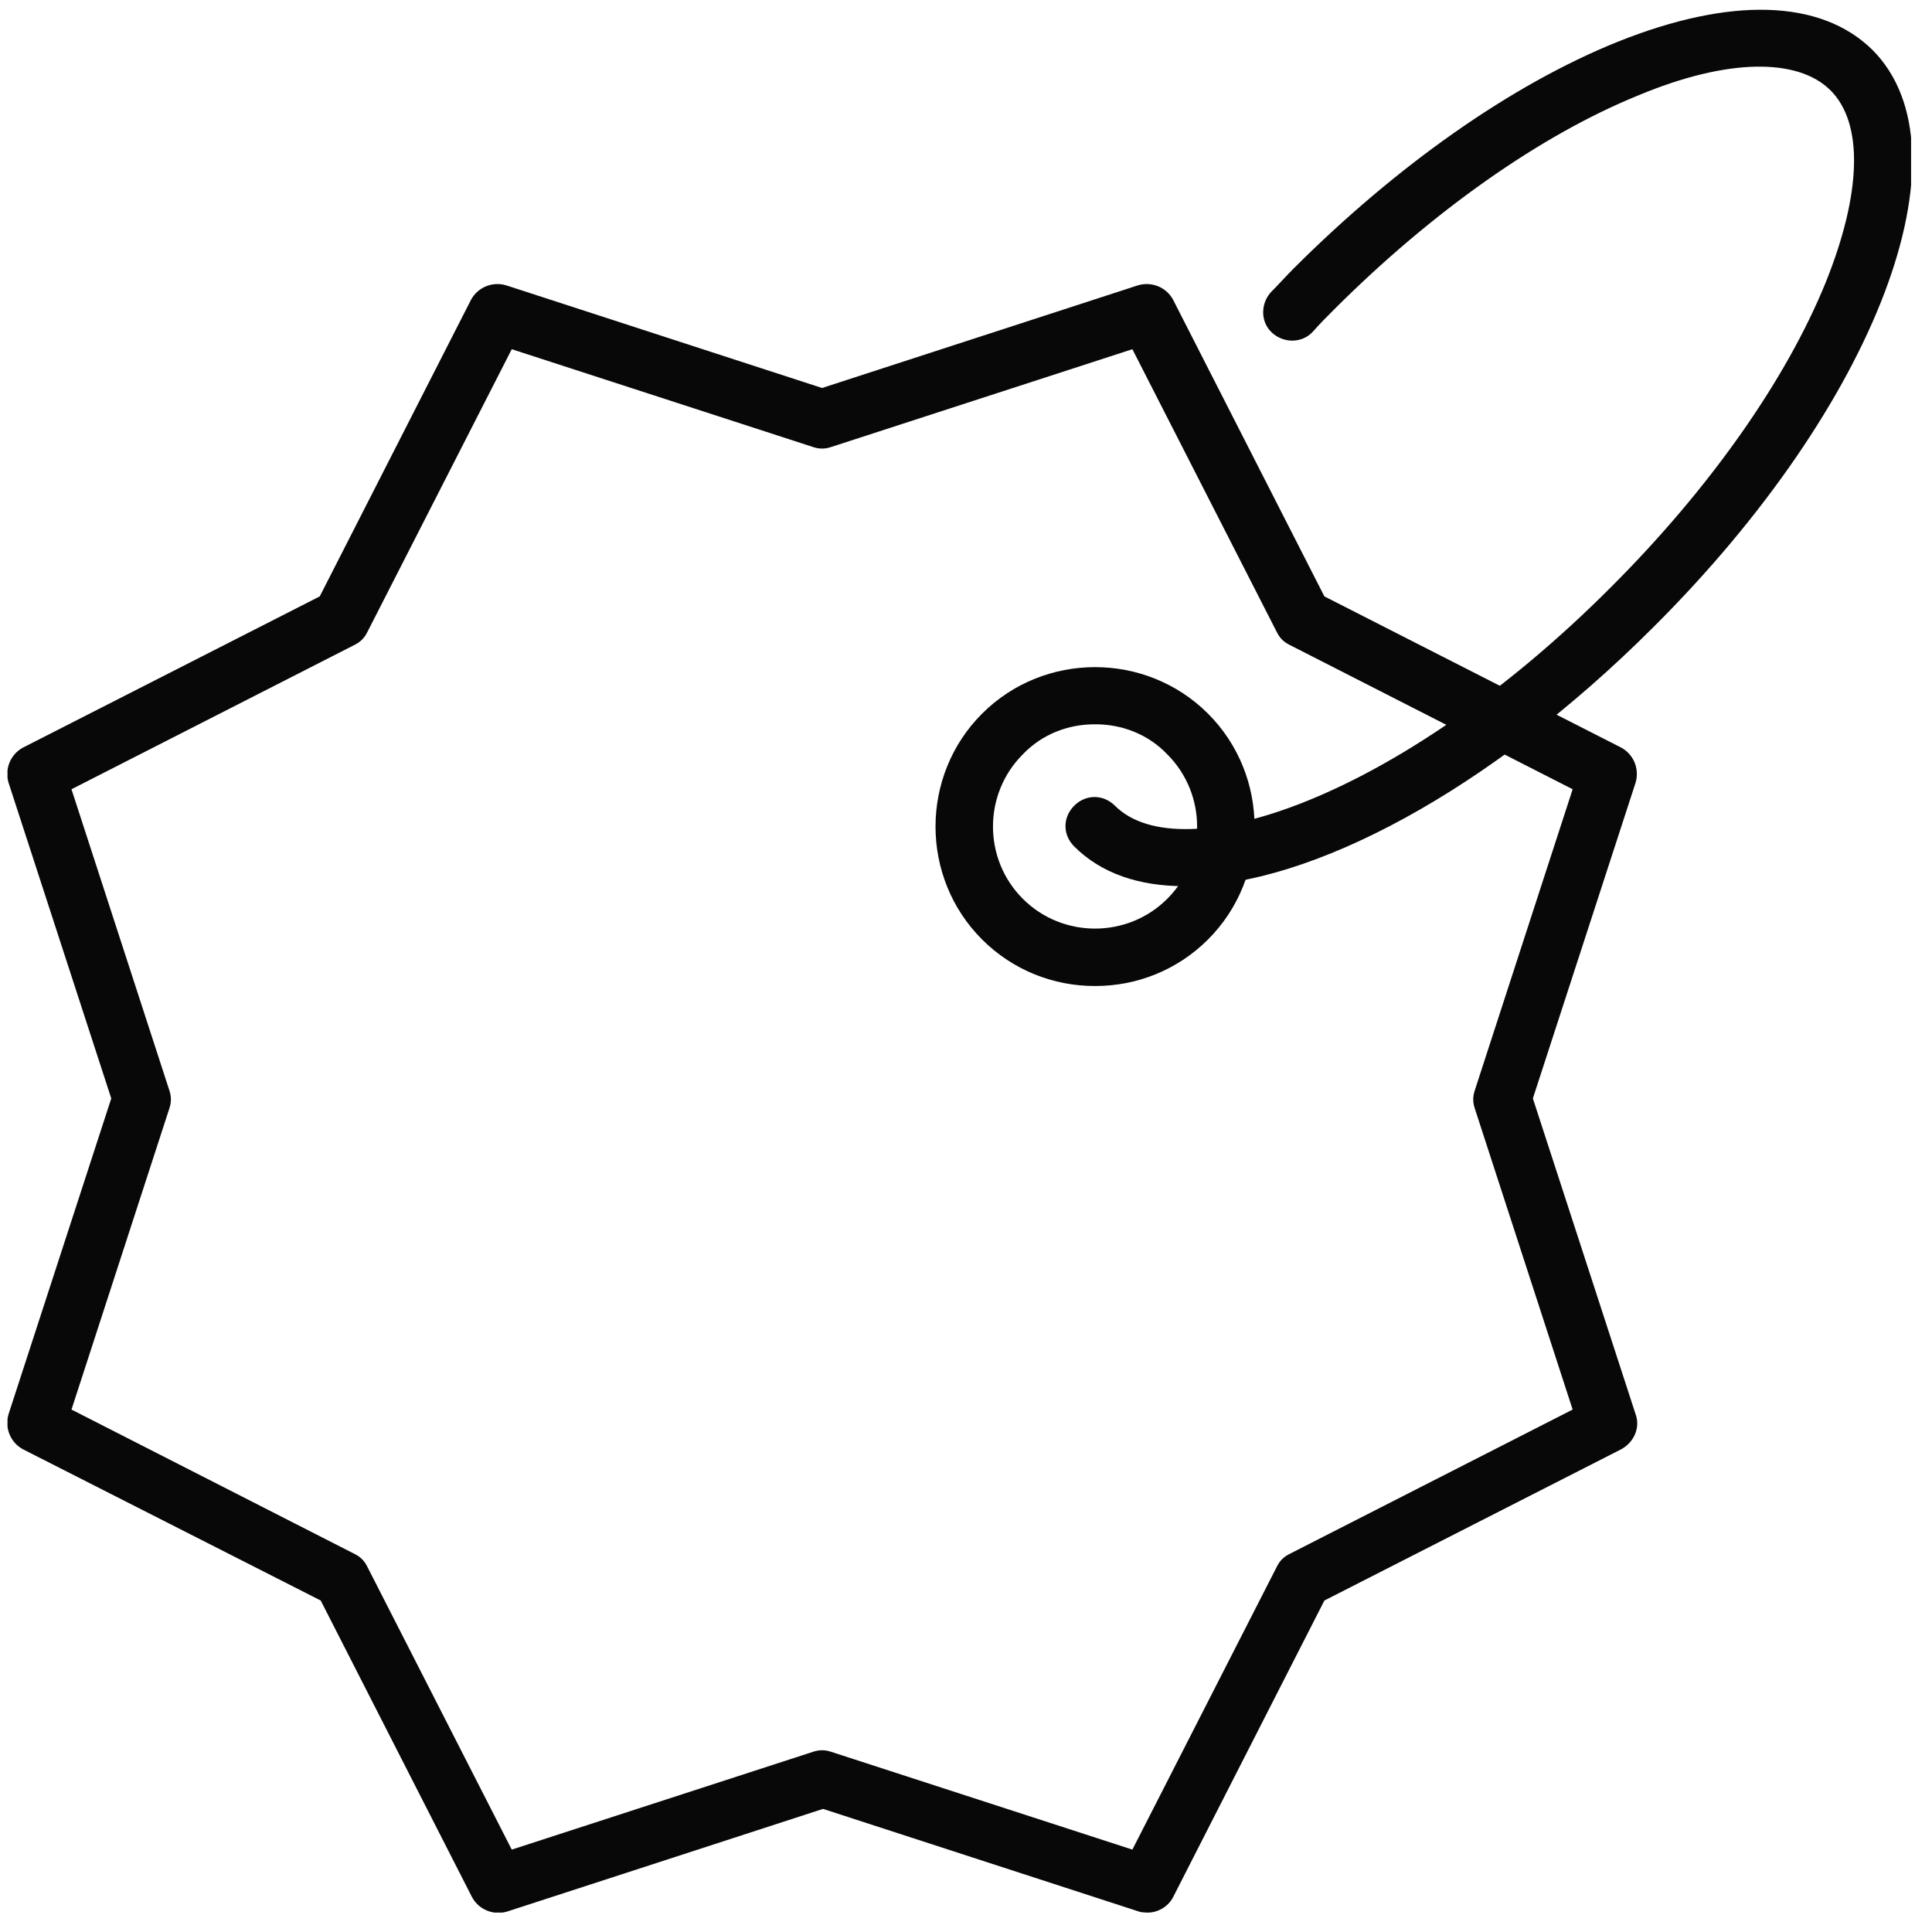 <svg width="68" height="68" viewBox="0 0 68 68" fill="none" xmlns="http://www.w3.org/2000/svg">
<g clip-path="url(#clip0_0_89)">
<path d="M40.402 67.317C40.402 67.317 40.197 67.317 40.095 67.283L28.968 63.667L17.841 67.283C17.363 67.42 16.852 67.215 16.613 66.772L11.288 56.333L0.81 51.011C0.366 50.772 0.161 50.26 0.298 49.783L3.916 38.661L0.298 27.54C0.161 27.063 0.366 26.551 0.81 26.312L11.254 20.991L16.578 10.552C16.817 10.108 17.329 9.903 17.807 10.04L28.934 13.656L40.061 10.04C40.539 9.903 41.051 10.108 41.29 10.552L46.614 20.991L57.058 26.312C57.502 26.551 57.707 27.063 57.57 27.54L53.952 38.661L57.57 49.783C57.741 50.26 57.502 50.772 57.058 51.011L46.614 56.333L41.29 66.772C41.119 67.113 40.743 67.317 40.402 67.317ZM2.516 49.612L12.483 54.695C12.688 54.797 12.824 54.934 12.926 55.139L18.012 65.1L28.627 61.654C28.832 61.586 29.037 61.586 29.241 61.654L39.856 65.1L44.942 55.139C45.044 54.934 45.181 54.797 45.385 54.695L55.352 49.612L51.904 39.003C51.836 38.798 51.836 38.593 51.904 38.389L55.352 27.779L45.385 22.696C45.181 22.594 45.044 22.457 44.942 22.253L39.856 12.291L29.241 15.737C29.037 15.805 28.832 15.805 28.627 15.737L18.012 12.291L12.926 22.253C12.824 22.457 12.688 22.594 12.483 22.696L2.516 27.779L5.964 38.389C6.032 38.593 6.032 38.798 5.964 39.003L2.516 49.612Z" fill="#080808"/>
<path d="M38.525 34.704C37.092 34.704 35.658 34.158 34.566 33.067C32.381 30.884 32.381 27.302 34.566 25.118C36.75 22.935 40.334 22.935 42.518 25.118C44.703 27.302 44.703 30.884 42.518 33.067C41.426 34.158 39.993 34.704 38.559 34.704H38.525ZM38.525 25.493C37.603 25.493 36.682 25.835 35.999 26.551C34.6 27.95 34.6 30.235 35.999 31.634C37.399 33.033 39.685 33.033 41.085 31.634C42.484 30.235 42.484 27.95 41.085 26.551C40.402 25.835 39.481 25.493 38.559 25.493H38.525Z" fill="#080808"/>
<path d="M41.699 31.191C40.095 31.191 38.764 30.747 37.808 29.792C37.399 29.383 37.399 28.768 37.808 28.359C38.218 27.95 38.832 27.95 39.242 28.359C41.563 30.679 49.31 28.086 56.717 20.649C60.164 17.204 62.861 13.383 64.26 9.937C65.523 6.799 65.591 4.343 64.431 3.183C63.27 2.023 60.779 2.057 57.673 3.353C54.225 4.752 50.403 7.447 46.956 10.893C46.717 11.132 46.444 11.404 46.205 11.677C45.829 12.087 45.181 12.087 44.771 11.711C44.361 11.336 44.361 10.688 44.737 10.279C45.01 10.006 45.249 9.733 45.522 9.46C49.174 5.81 53.202 2.978 56.922 1.477C60.915 -0.126 64.09 -0.024 65.898 1.75C69.448 5.298 66.069 14.236 58.185 22.082C52.416 27.847 46.102 31.191 41.733 31.191H41.699Z" fill="#080808"/>
</g>
<defs>
<clipPath id="clip0_0_89">
<rect width="67" height="67" fill="white" transform="translate(0.264 0.317)"/>
</clipPath>
</defs>
</svg>
